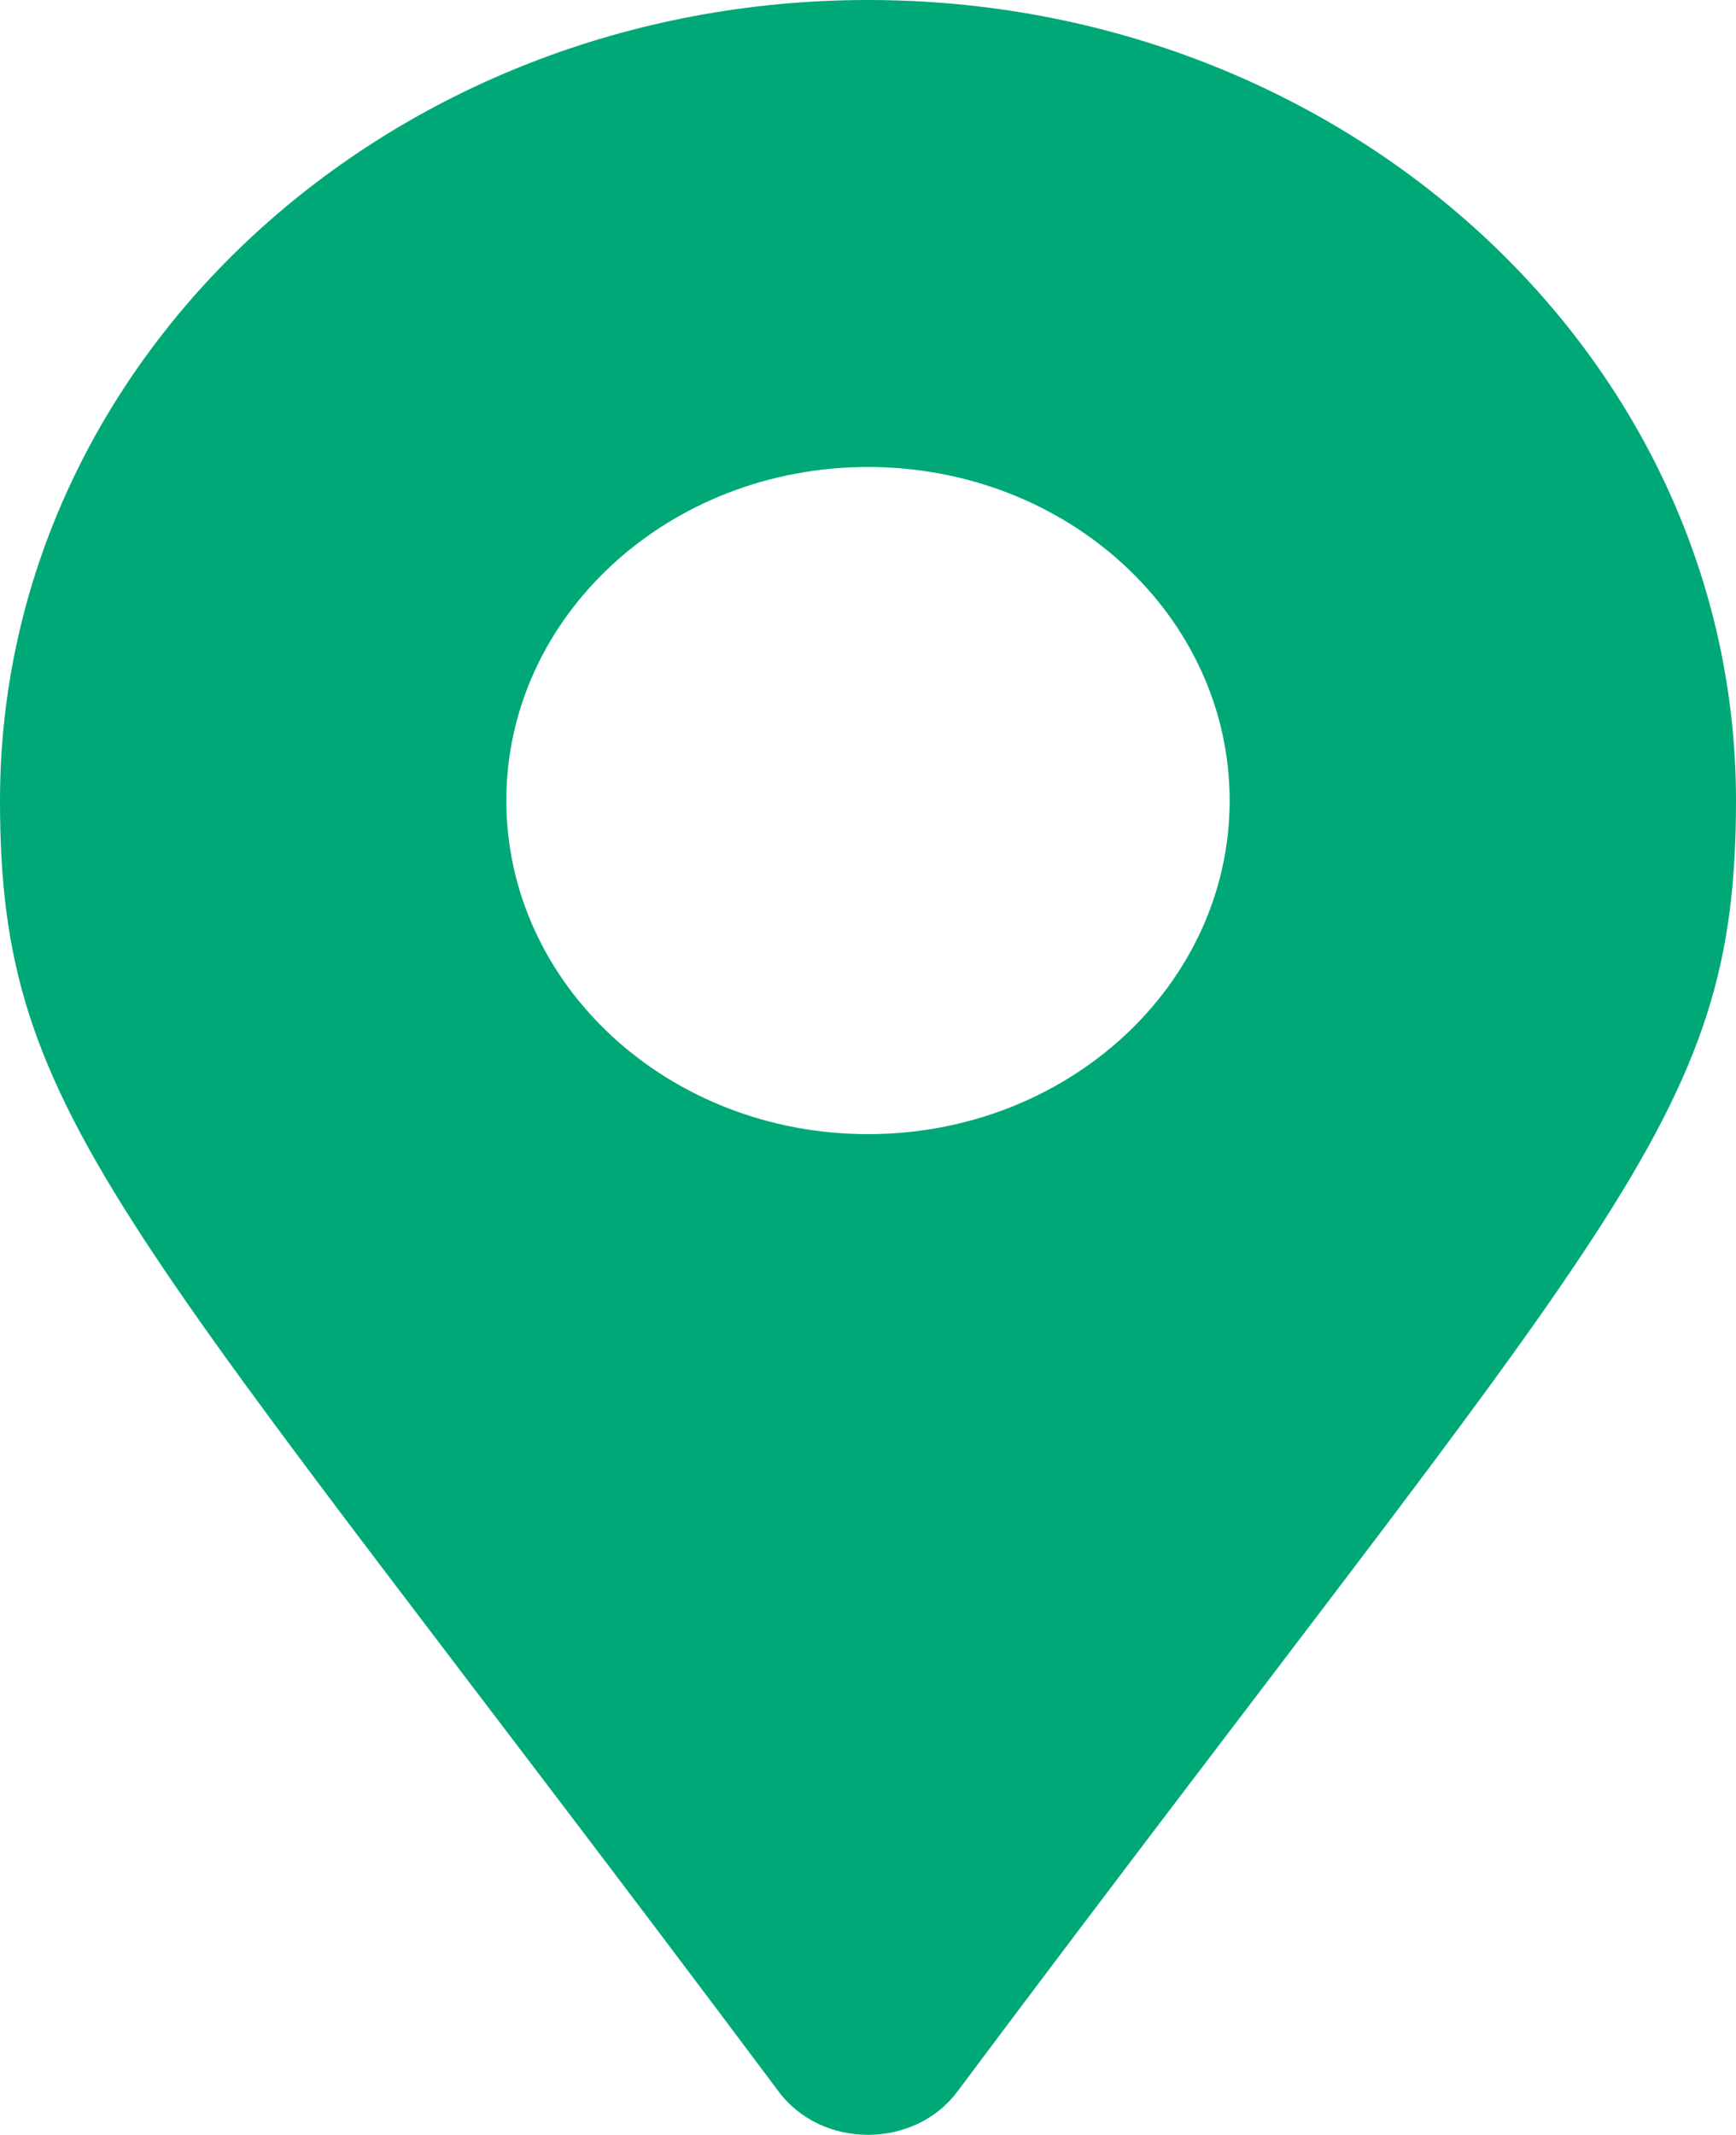 <svg width="61" height="75" viewBox="0 0 61 75" fill="none" xmlns="http://www.w3.org/2000/svg">
<path d="M27.366 73.487C4.284 42.632 0 39.465 0 28.125C0 12.592 13.655 0 30.5 0C47.345 0 61 12.592 61 28.125C61 39.465 56.716 42.632 33.635 73.487C32.12 75.504 28.88 75.504 27.366 73.487ZM30.5 39.844C37.519 39.844 43.208 34.597 43.208 28.125C43.208 21.653 37.519 16.406 30.5 16.406C23.481 16.406 17.792 21.653 17.792 28.125C17.792 34.597 23.481 39.844 30.5 39.844Z" fill="#00A878"/>
</svg>
